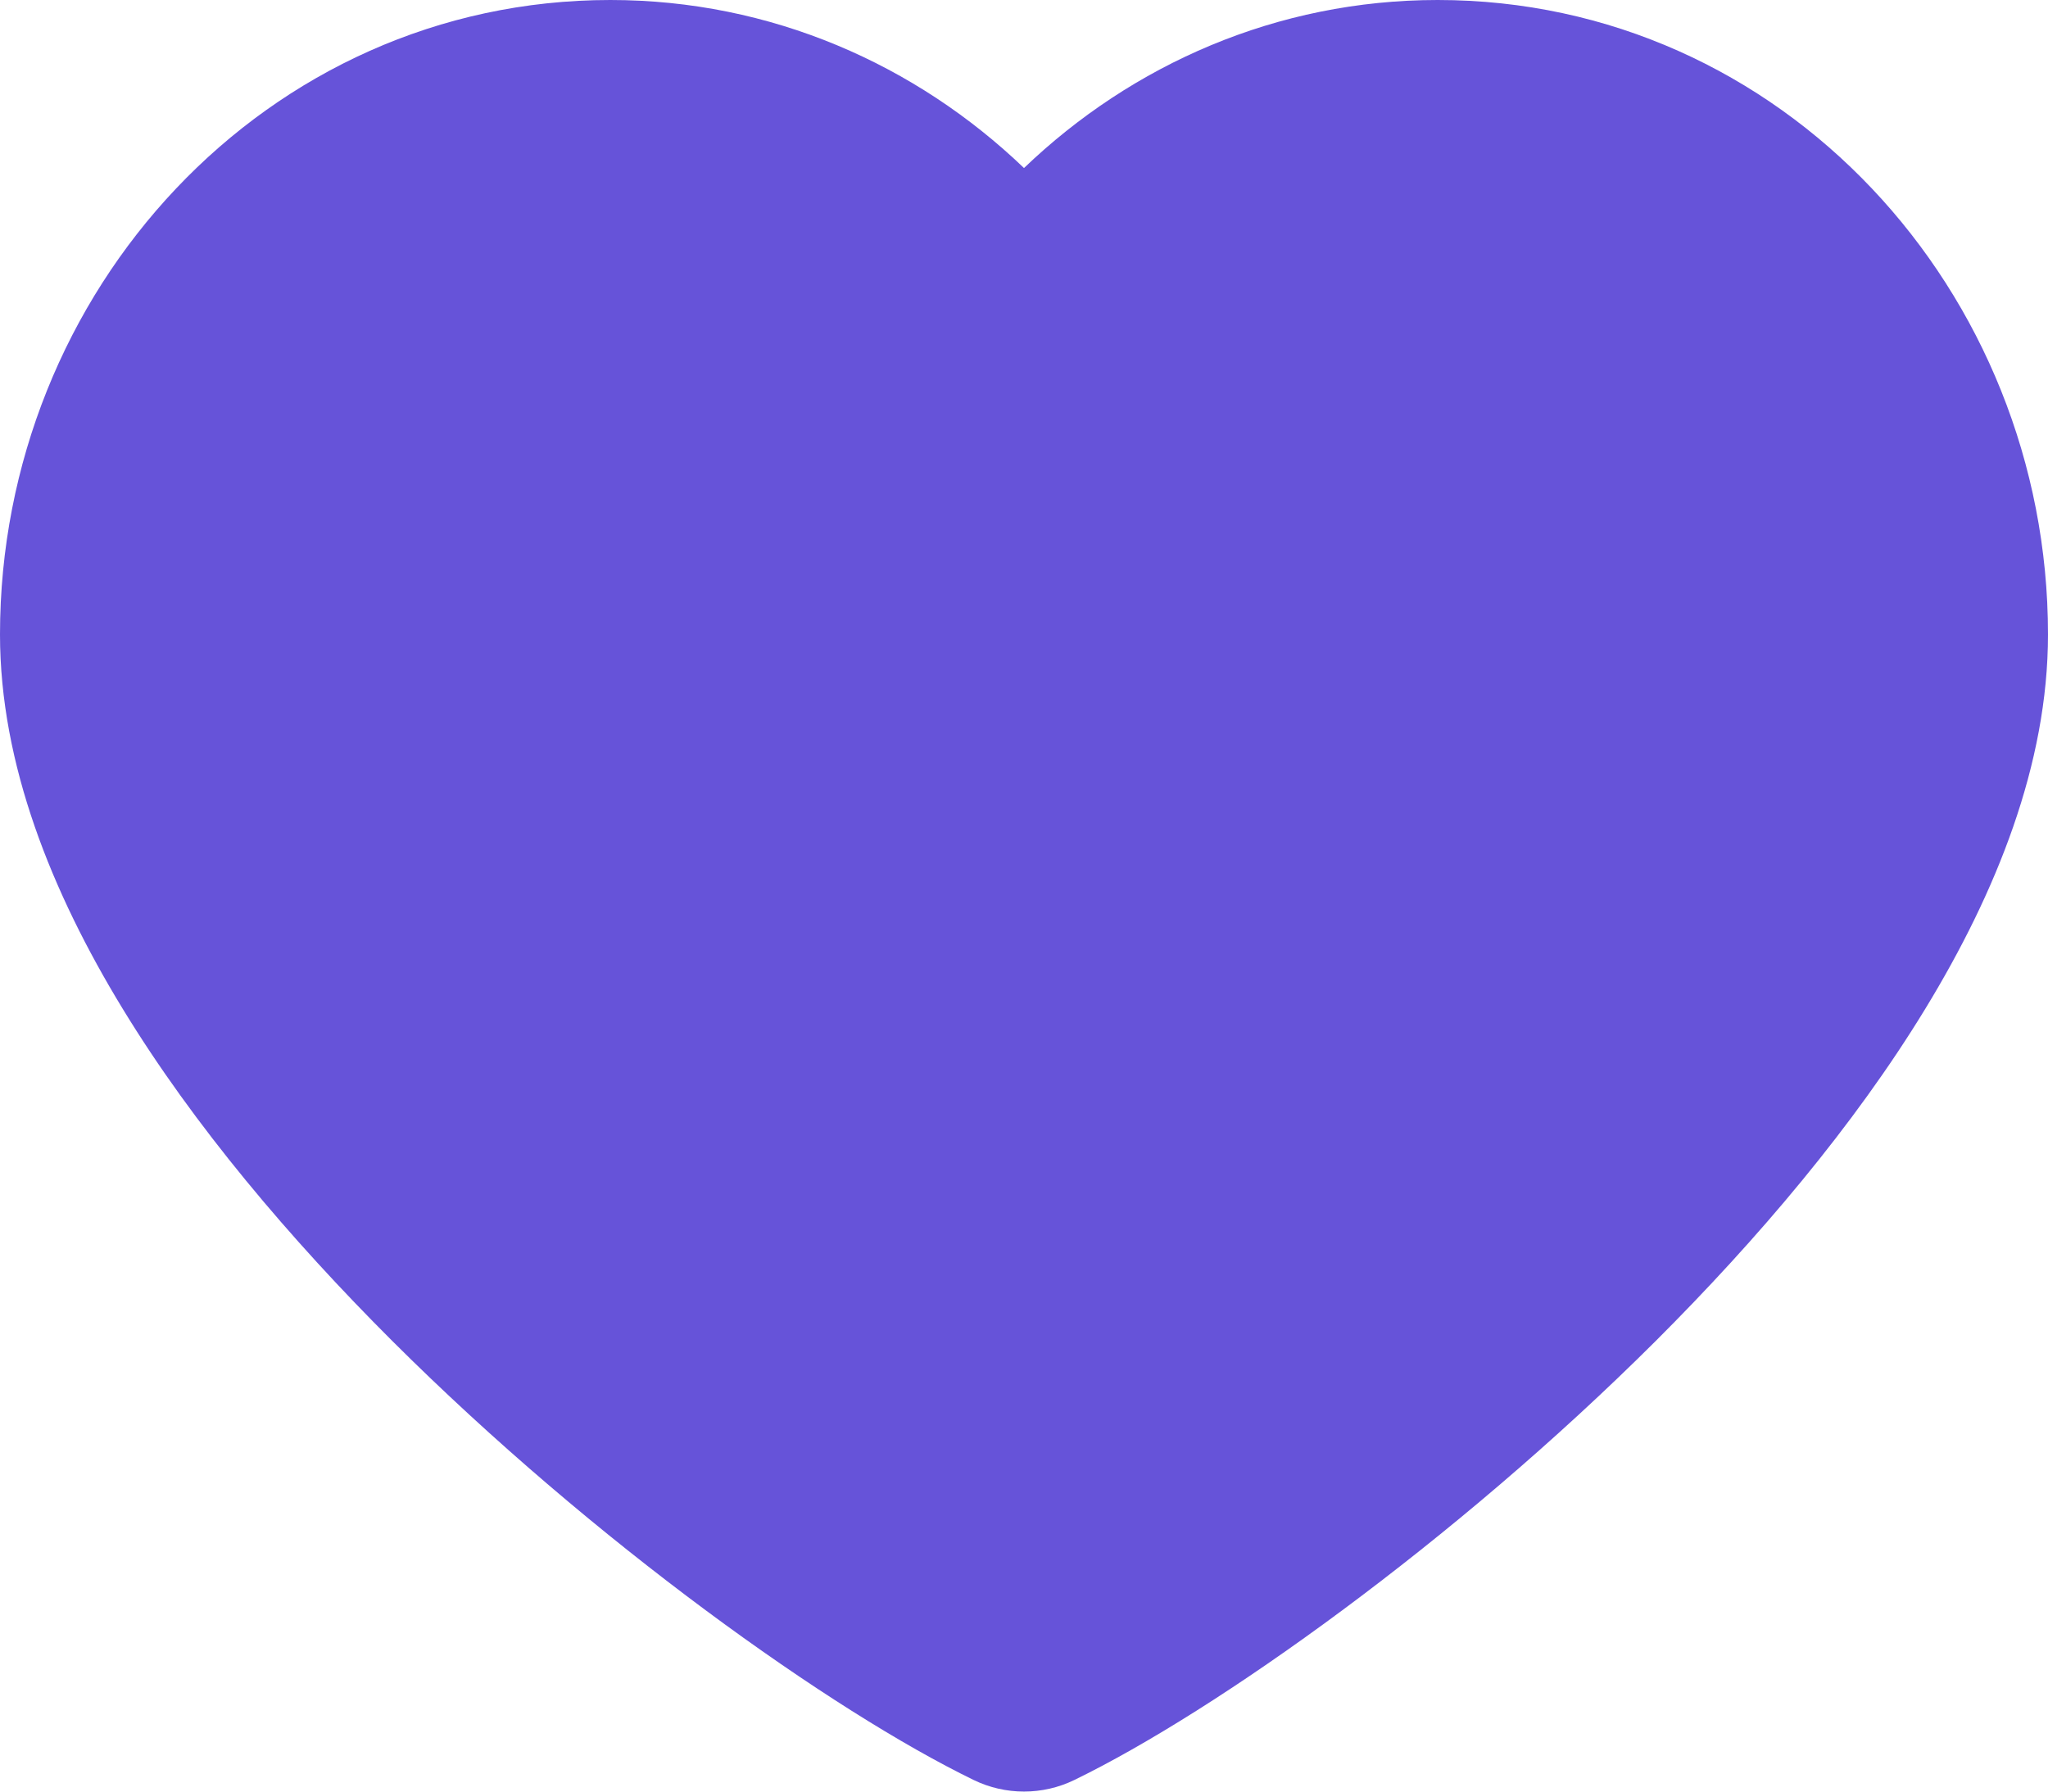 <svg width="16" height="14" viewBox="0 0 16 14" fill="none" xmlns="http://www.w3.org/2000/svg">
<path fill-rule="evenodd" clip-rule="evenodd" d="M4.768 0C2.079 0 0 2.276 0 4.958C0 5.971 0.405 6.975 0.958 7.882C1.516 8.798 2.269 9.684 3.064 10.478C4.644 12.054 6.5 13.371 7.606 13.909C7.854 14.03 8.146 14.03 8.394 13.909C9.5 13.371 11.356 12.054 12.936 10.478C13.731 9.684 14.484 8.798 15.042 7.882C15.595 6.975 16 5.971 16 4.958C16 2.276 13.921 0 11.232 0C9.975 0 8.843 0.505 8 1.313C7.157 0.505 6.025 0 4.768 0Z" fill="#6653D9"/>
</svg>
